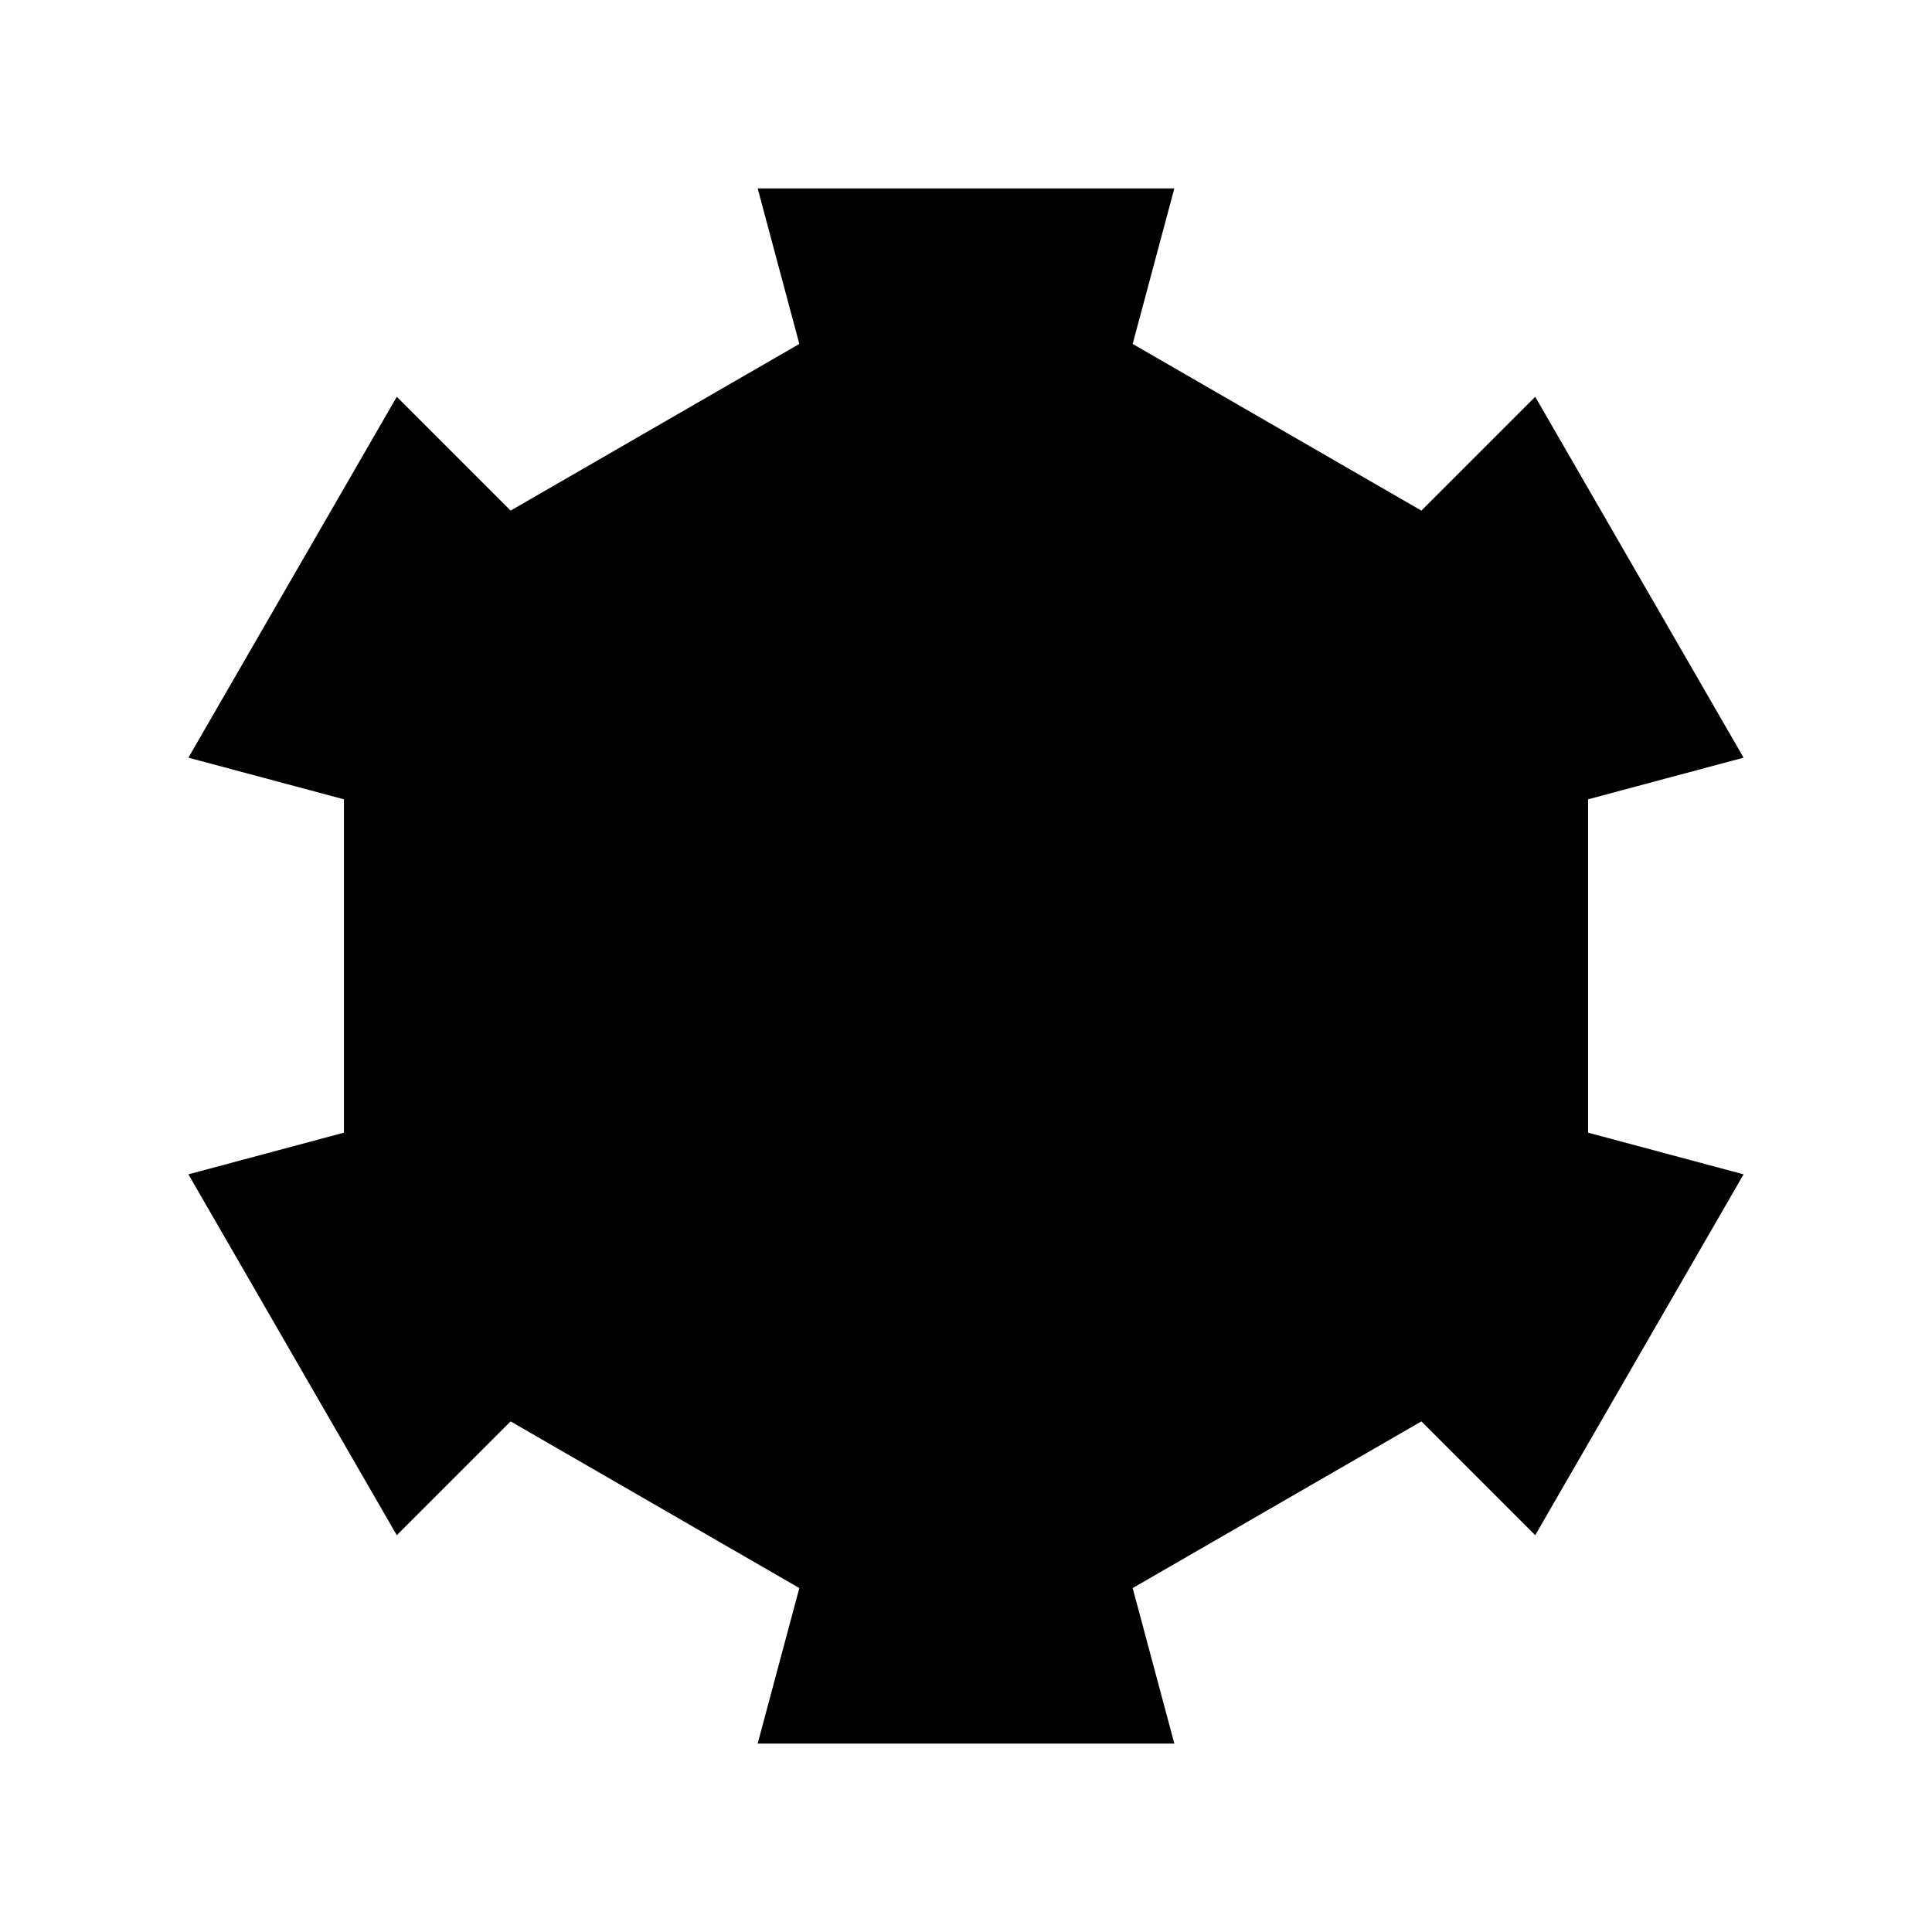 <svg xmlns="http://www.w3.org/2000/svg" width="48" height="48" viewBox="0 0 48 48">
  <defs>
    <style>
      .fill {
        fill: white;
      }
    </style>
  </defs>
  <polygon points="19.859 8.545 18.824 4.681 29.176 4.681 28.141 8.545 35.314 12.686 38.142 9.858 43.319 18.824 39.455 19.859 39.455 28.141 43.319 29.176 38.142 38.142 35.314 35.314 28.141 39.455 29.176 43.319 18.824 43.319 19.859 39.455 12.686 35.314 9.858 38.142 4.681 29.176 8.545 28.141 8.545 19.859 4.681 18.824 9.858 9.858 12.686 12.686 12.686 12.686"></polygon>
</svg>